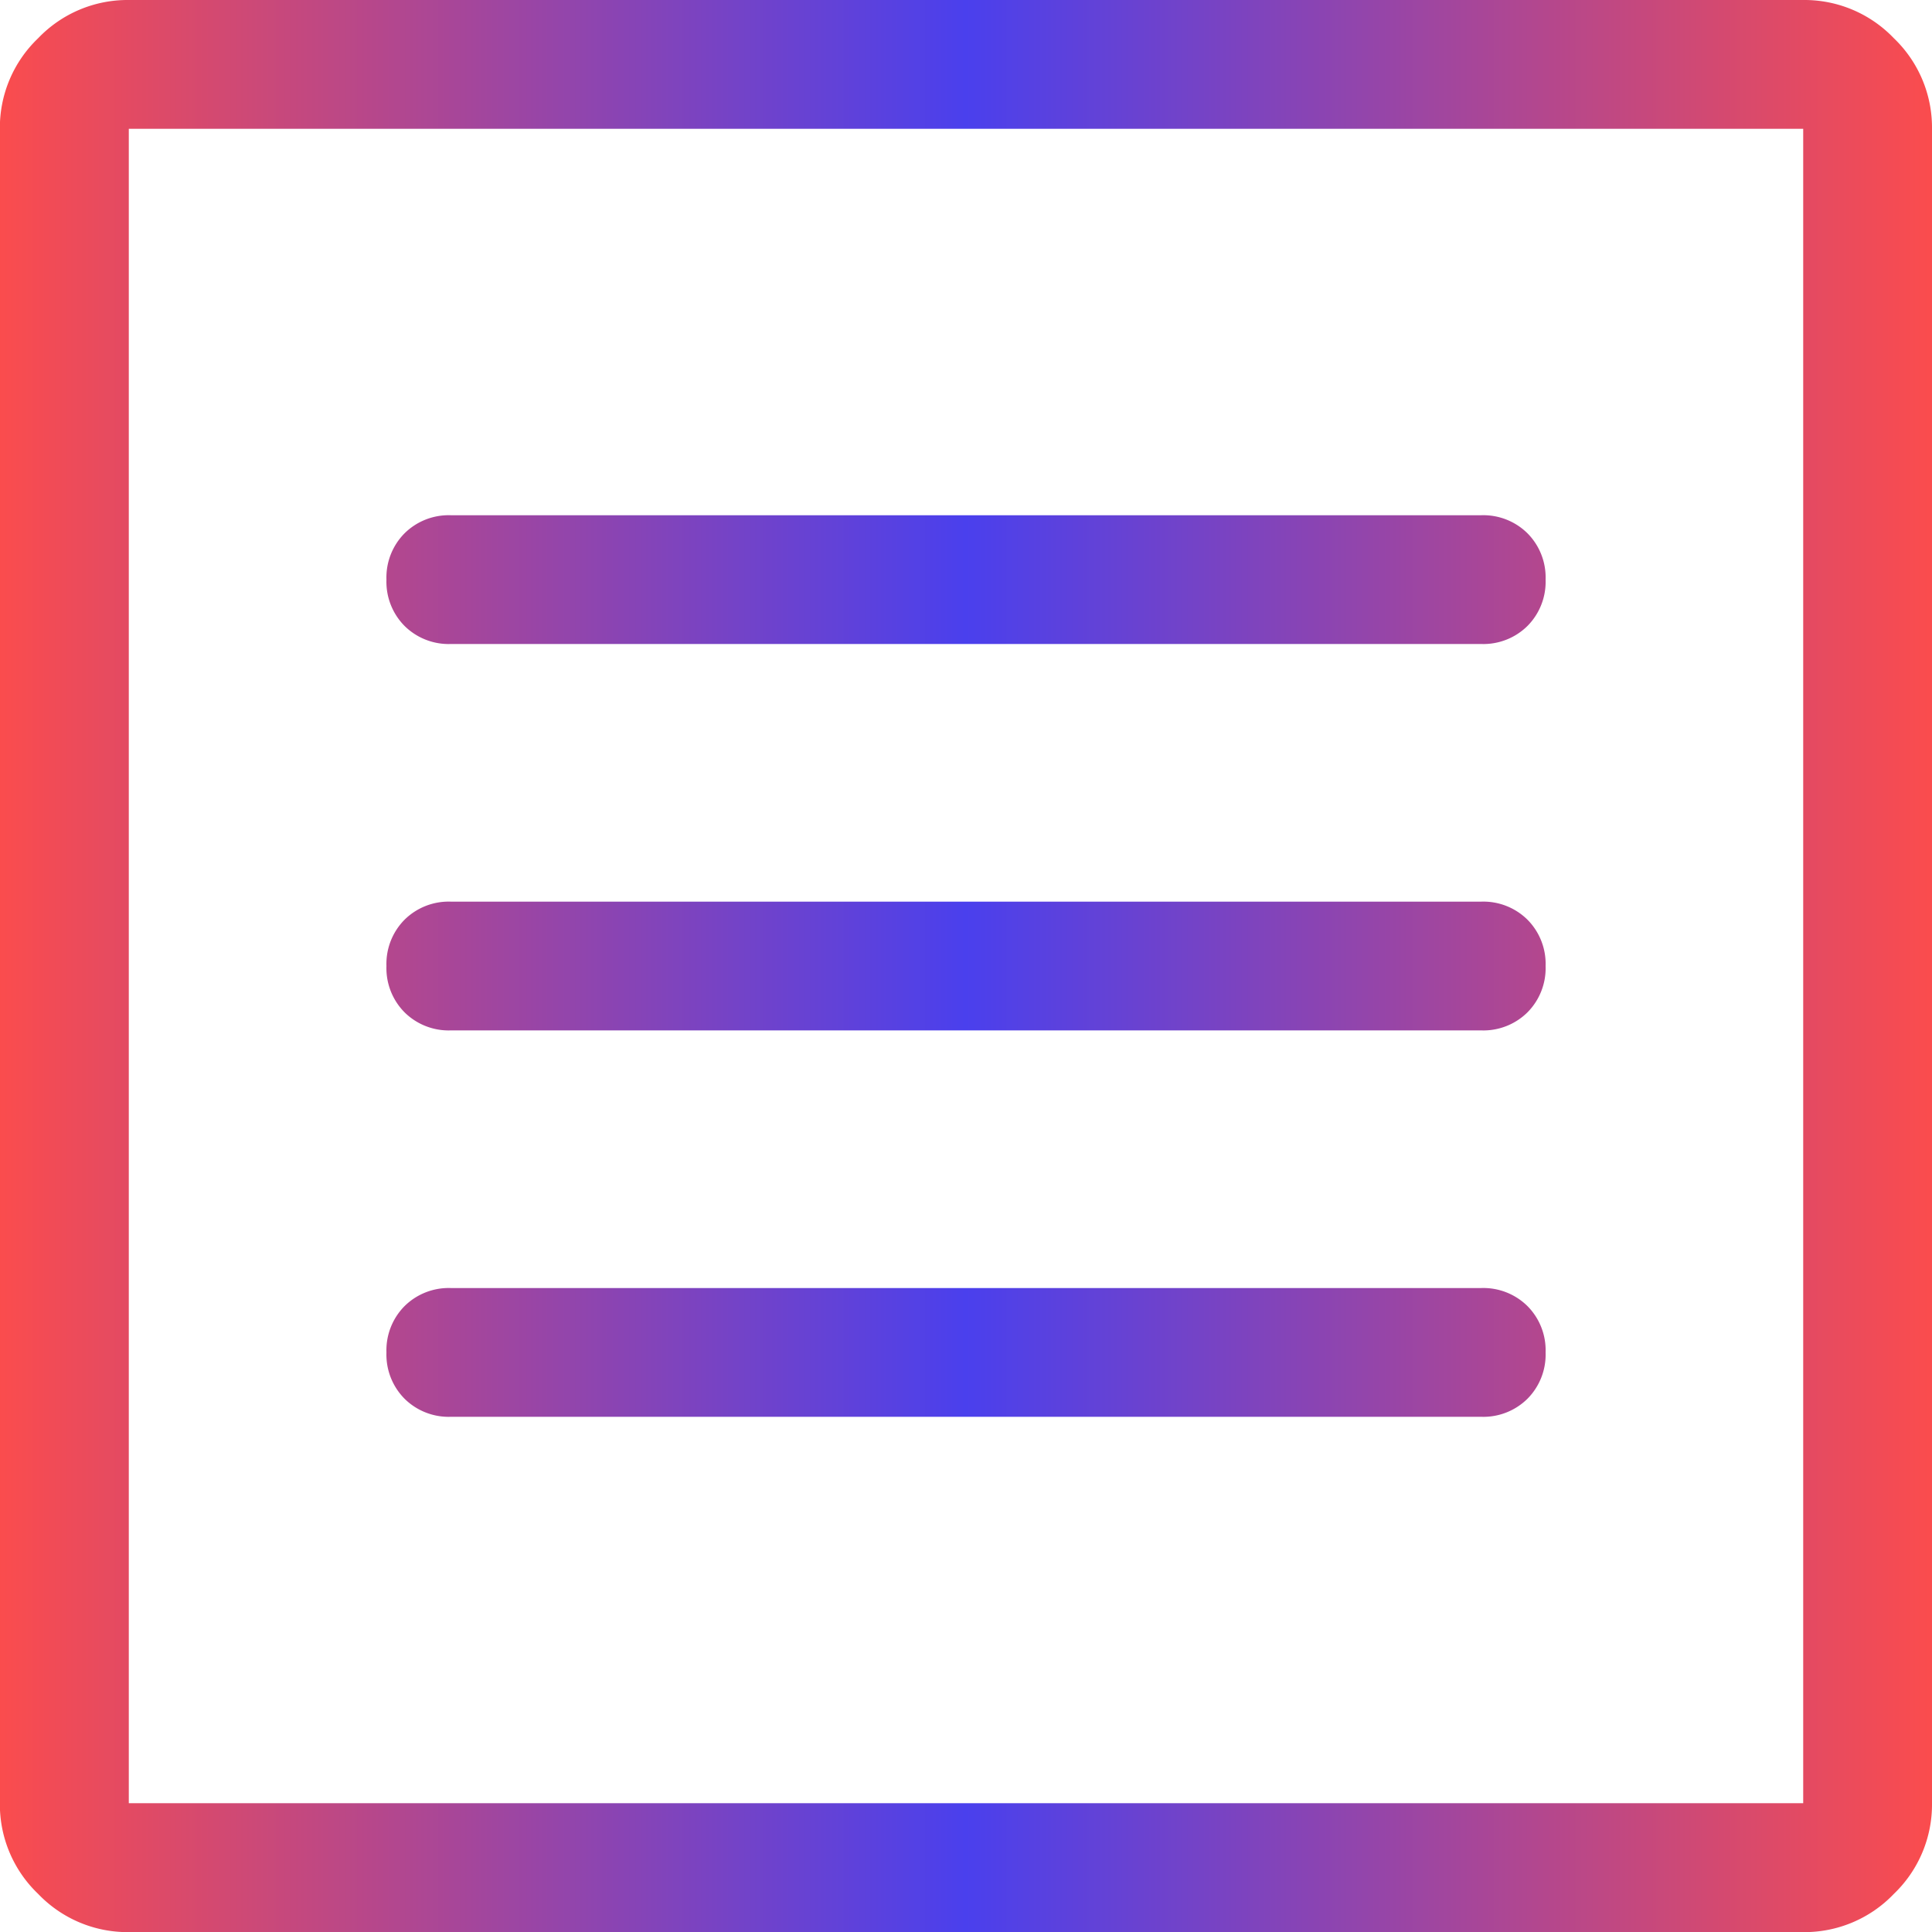 <svg xmlns="http://www.w3.org/2000/svg" xmlns:xlink="http://www.w3.org/1999/xlink" width="46.875" height="46.875" viewBox="0 0 46.875 46.875">
  <defs>
    <linearGradient id="linear-gradient" y1="0.5" x2="1" y2="0.5" gradientUnits="objectBoundingBox">
      <stop offset="0" stop-color="#fc4c4c"/>
      <stop offset="0.5" stop-color="#4a40ed"/>
      <stop offset="1" stop-color="#fc4c4c"/>
    </linearGradient>
  </defs>
  <path id="Path_11" data-name="Path 11" d="M21.875-43.75H-18.75a3,3,0,0,0-2.2.928,3,3,0,0,0-.928,2.2V0a3,3,0,0,0,.928,2.2,3,3,0,0,0,2.2.928H21.875a3,3,0,0,0,2.2-.928A3,3,0,0,0,25,0V-40.625a3,3,0,0,0-.928-2.2A3,3,0,0,0,21.875-43.75Zm0,43.75H-18.75V-40.625H21.875ZM-10.937-18.75h25a1.521,1.521,0,0,0,1.123-.439,1.521,1.521,0,0,0,.439-1.123,1.521,1.521,0,0,0-.439-1.123,1.521,1.521,0,0,0-1.123-.439h-25a1.521,1.521,0,0,0-1.123.439,1.521,1.521,0,0,0-.439,1.123,1.521,1.521,0,0,0,.439,1.123A1.521,1.521,0,0,0-10.937-18.75Zm0-9.375h25a1.521,1.521,0,0,0,1.123-.439,1.521,1.521,0,0,0,.439-1.123,1.521,1.521,0,0,0-.439-1.123,1.521,1.521,0,0,0-1.123-.439h-25a1.521,1.521,0,0,0-1.123.439,1.521,1.521,0,0,0-.439,1.123,1.521,1.521,0,0,0,.439,1.123A1.521,1.521,0,0,0-10.937-28.125Zm0,18.75h25a1.521,1.521,0,0,0,1.123-.439,1.521,1.521,0,0,0,.439-1.123,1.521,1.521,0,0,0-.439-1.123,1.521,1.521,0,0,0-1.123-.439h-25a1.521,1.521,0,0,0-1.123.439,1.521,1.521,0,0,0-.439,1.123,1.521,1.521,0,0,0,.439,1.123A1.521,1.521,0,0,0-10.937-9.375Z" transform="translate(21.875 43.75)" fill="url(#linear-gradient)"/>
</svg>
